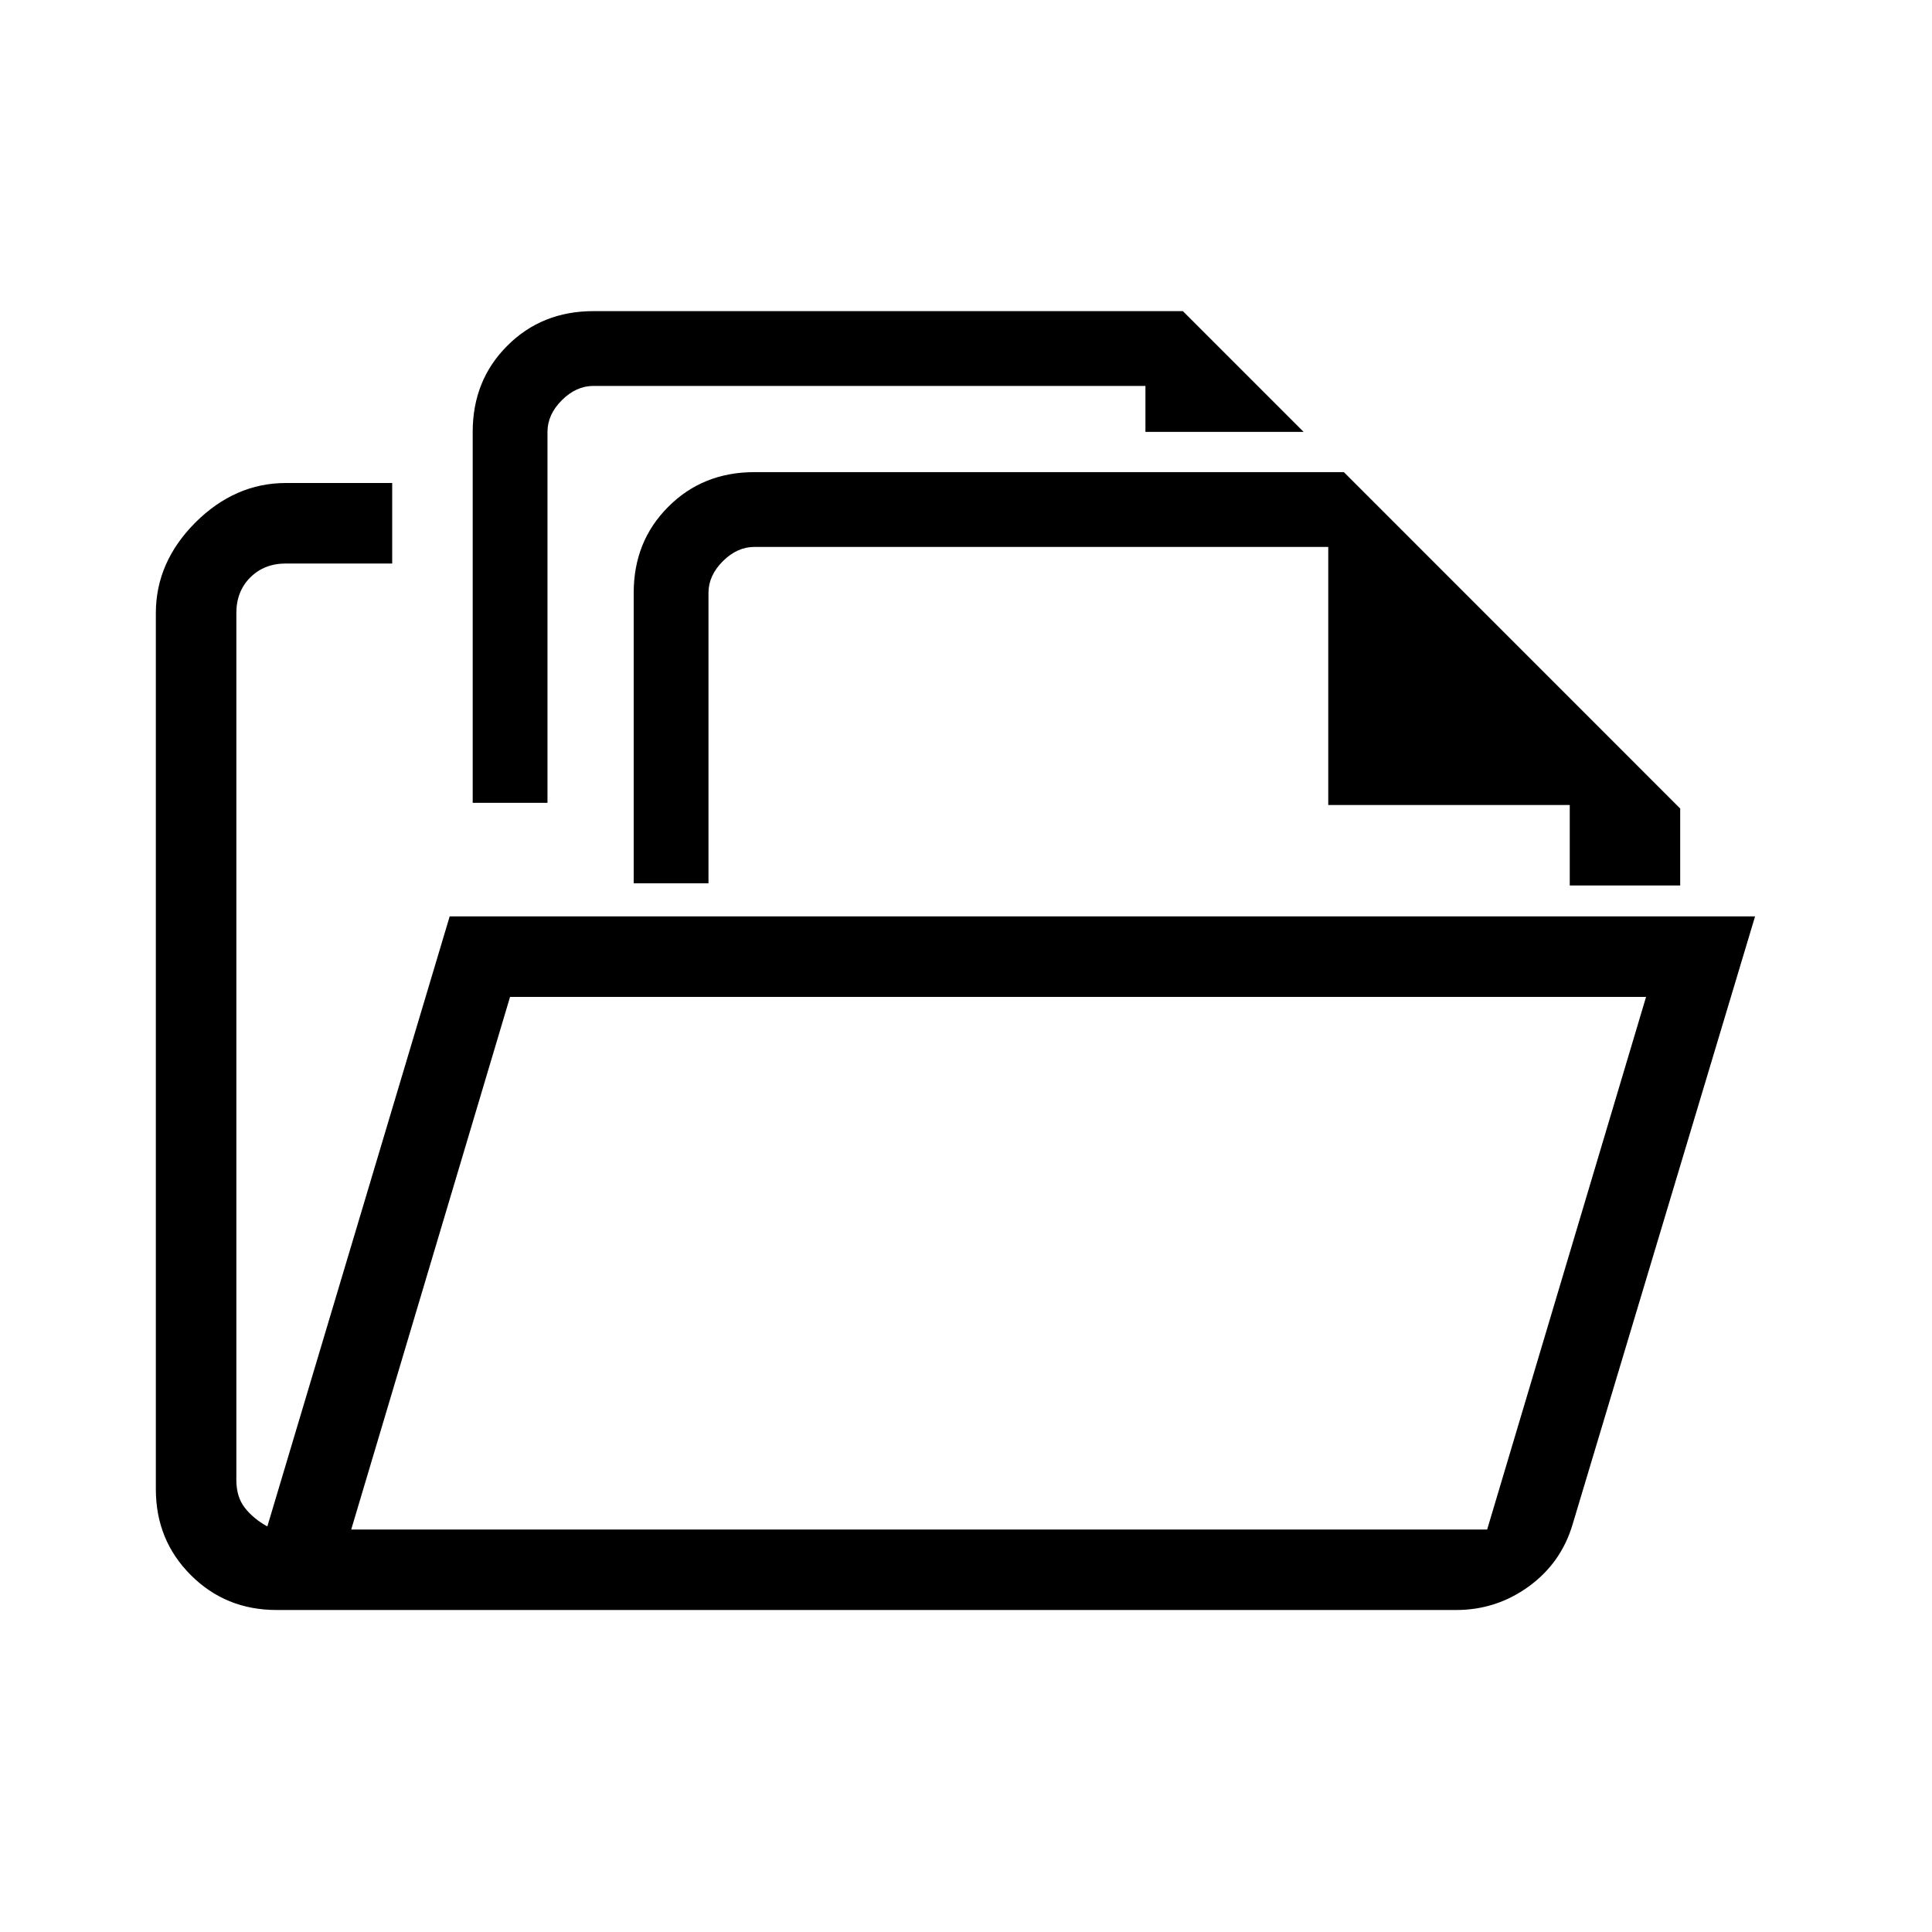<svg width="24" height="24" viewBox="0 0 24 24" fill="none" xmlns="http://www.w3.org/2000/svg">
<mask id="mask0_35940_9747" style="mask-type:alpha" maskUnits="userSpaceOnUse" x="0" y="0" width="24" height="24">
<rect width="24" height="24" fill="#D9D9D9"/>
</mask>
<g mask="url(#mask0_35940_9747)">
<path fill-rule="evenodd" clip-rule="evenodd" d="M4.872 6H3.552C3.13 6 2.755 6.164 2.427 6.491C2.1 6.819 1.936 7.194 1.936 7.615V18.5C1.936 18.922 2.081 19.277 2.37 19.566C2.659 19.855 3.014 20 3.436 20H18.09C18.421 20 18.72 19.903 18.989 19.709C19.258 19.514 19.439 19.258 19.534 18.941L21.802 11.384H5.586L3.321 18.962C3.205 18.898 3.112 18.821 3.042 18.731C2.971 18.641 2.936 18.526 2.936 18.384V7.615C2.936 7.436 2.994 7.288 3.109 7.173C3.225 7.058 3.372 7 3.552 7H4.872V6ZM18.474 19H4.363L6.336 12.384H20.448L18.474 19Z" fill="black"/>
<path d="M20.872 11V10.044L16.694 5.865H9.372C8.945 5.865 8.588 6.008 8.302 6.295C8.015 6.581 7.872 6.938 7.872 7.365V10.973H8.801V7.365C8.801 7.222 8.86 7.091 8.979 6.972C9.098 6.853 9.229 6.794 9.372 6.794H16.5V10H19.5V11H20.872Z" fill="black"/>
<path d="M16.194 5.365L14.694 3.865H7.372C6.945 3.865 6.588 4.008 6.302 4.295C6.015 4.581 5.872 4.938 5.872 5.365V9.973H6.801V5.365C6.801 5.222 6.86 5.091 6.979 4.972C7.098 4.853 7.229 4.794 7.372 4.794H14.229V5.365H16.194Z" fill="black"/>
</g>
</svg>
